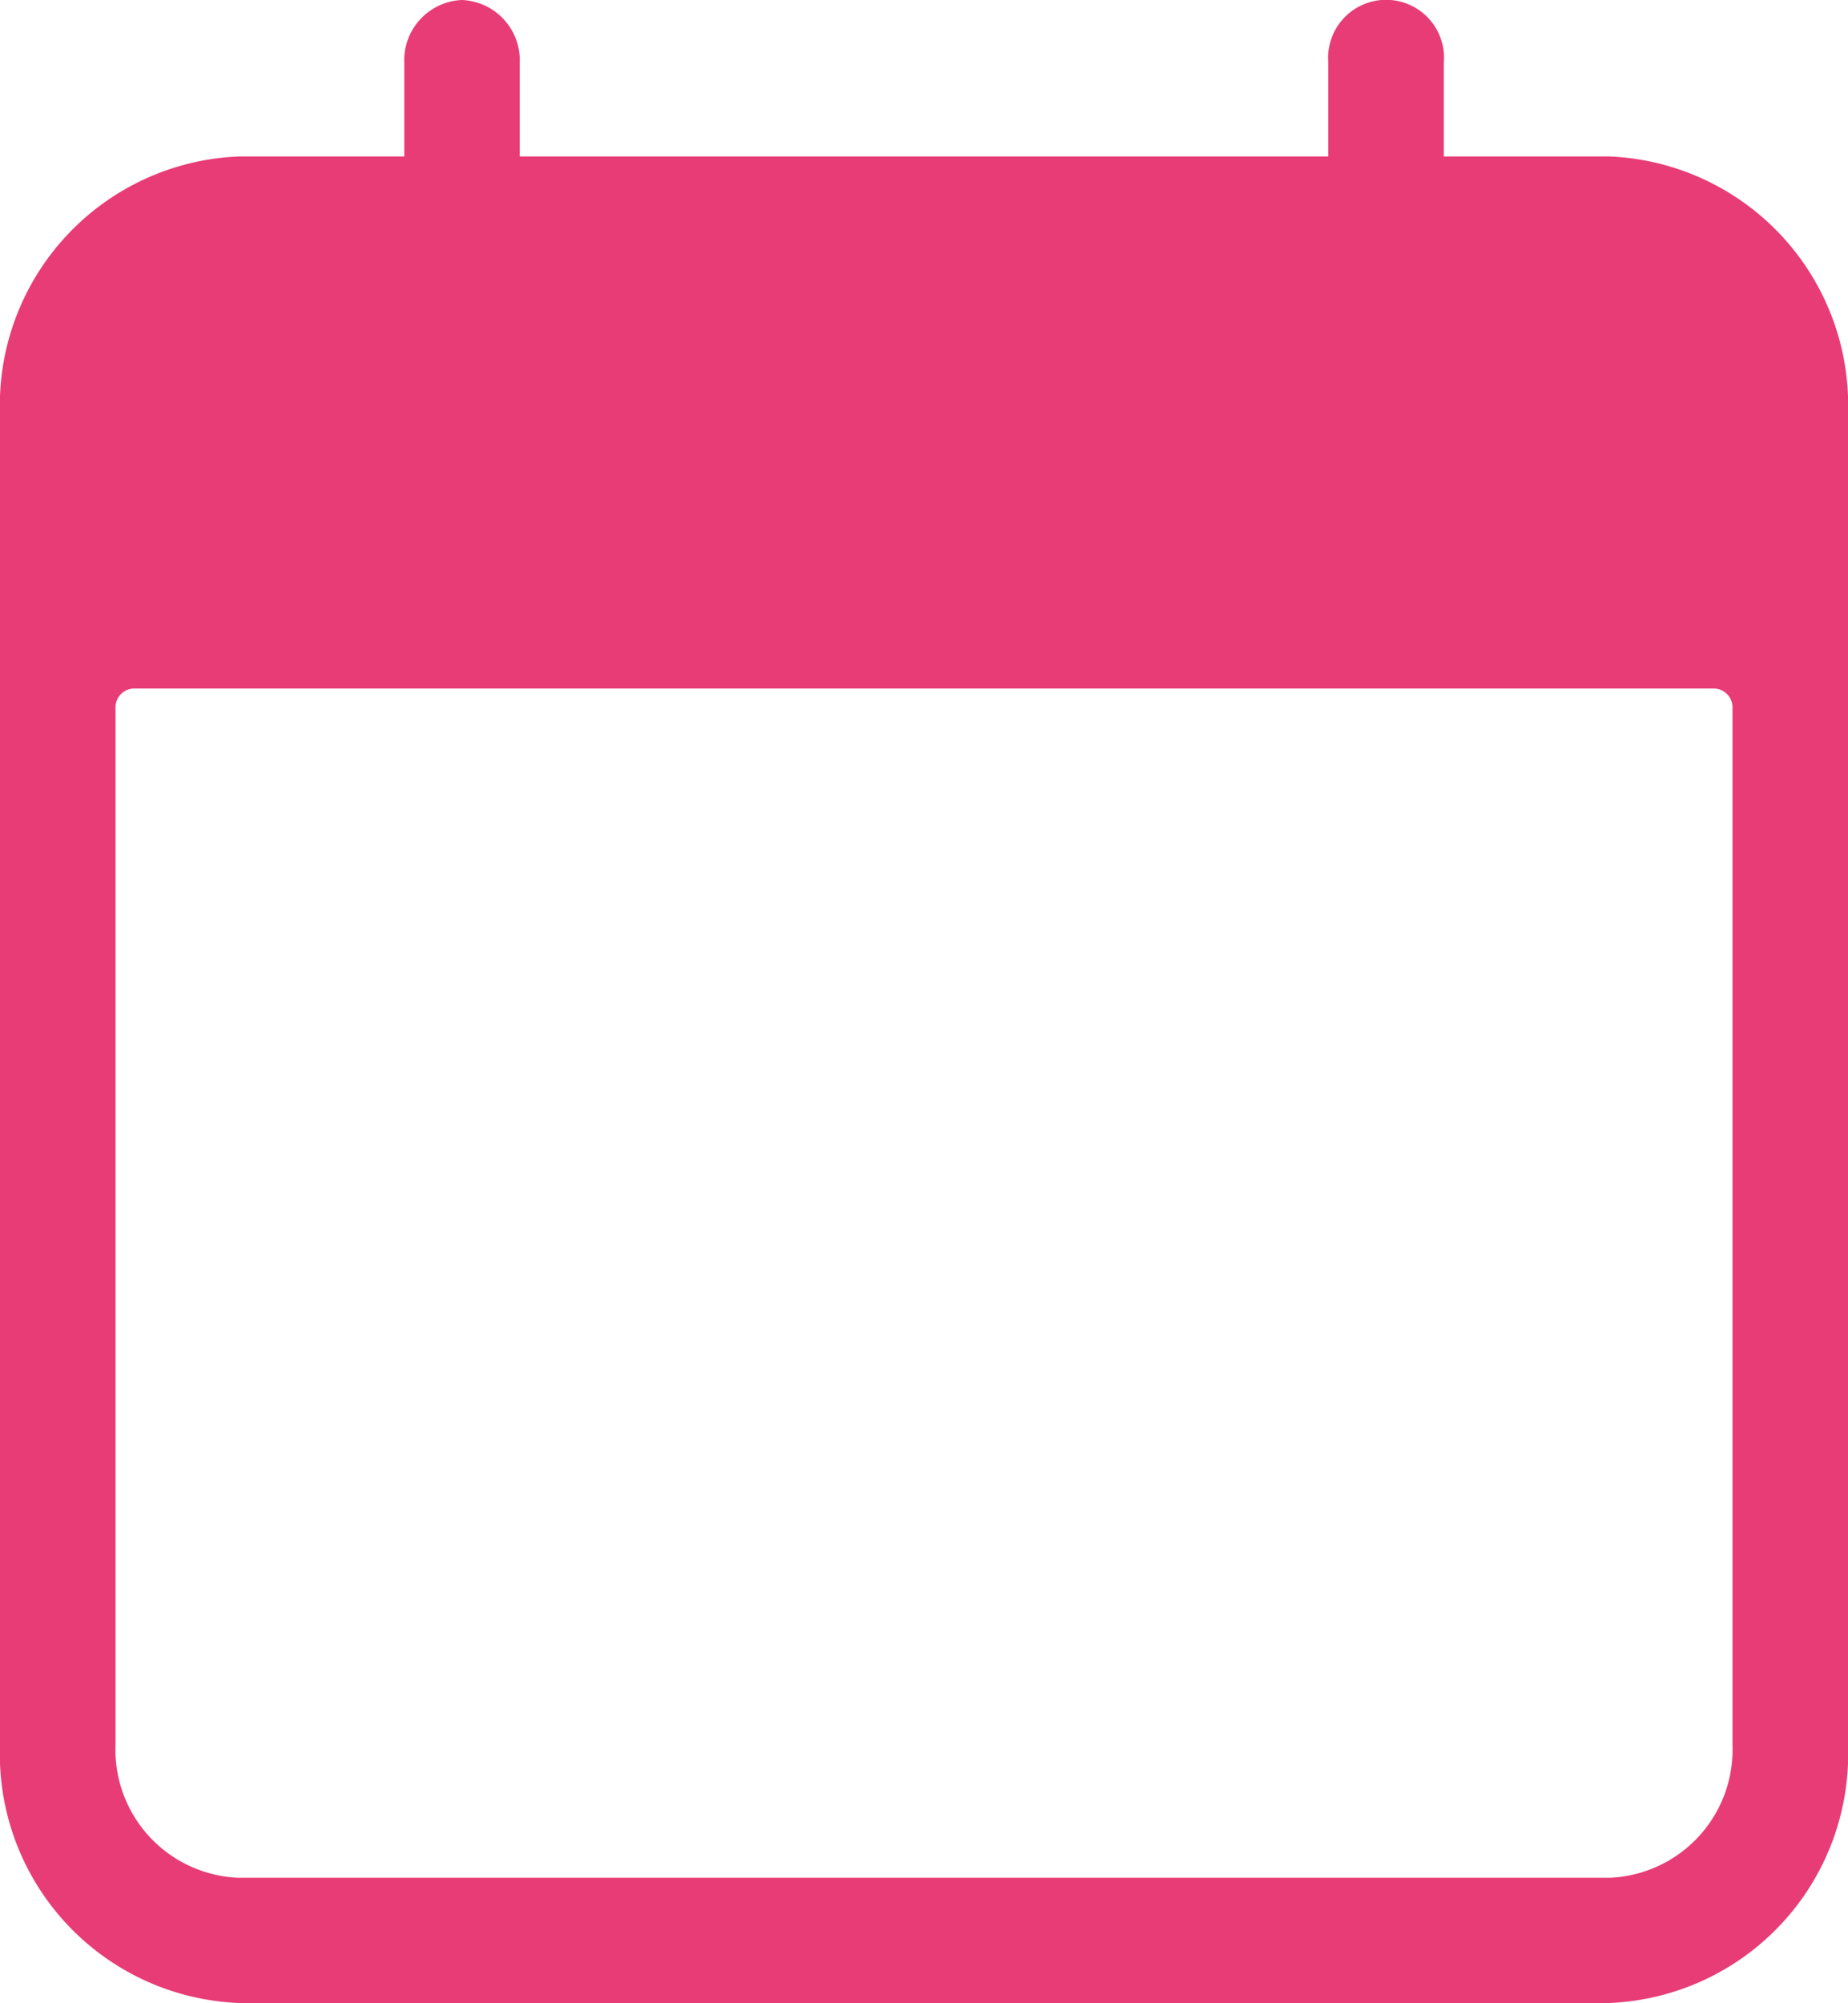 <svg id="calendar" xmlns="http://www.w3.org/2000/svg" width="32.3" height="35" viewBox="0 0 32.3 35">
  <path id="Path_3131" data-name="Path 3131" d="M28.136,2.734h-2.9V1.094a1.013,1.013,0,1,0-2.019,0V2.734H9.084V1.094A1.054,1.054,0,0,0,8.075,0,1.054,1.054,0,0,0,7.066,1.094V2.734h-2.9A4.353,4.353,0,0,0,0,7.246V30.488A4.353,4.353,0,0,0,4.164,35H28.136A4.353,4.353,0,0,0,32.3,30.488V7.246A4.353,4.353,0,0,0,28.136,2.734Zm2.145,27.754a2.24,2.24,0,0,1-2.145,2.324H4.164a2.24,2.24,0,0,1-2.145-2.324V12.373a.329.329,0,0,1,.315-.342H29.966a.329.329,0,0,1,.315.342Z" fill="#e83c77"/>
</svg>
